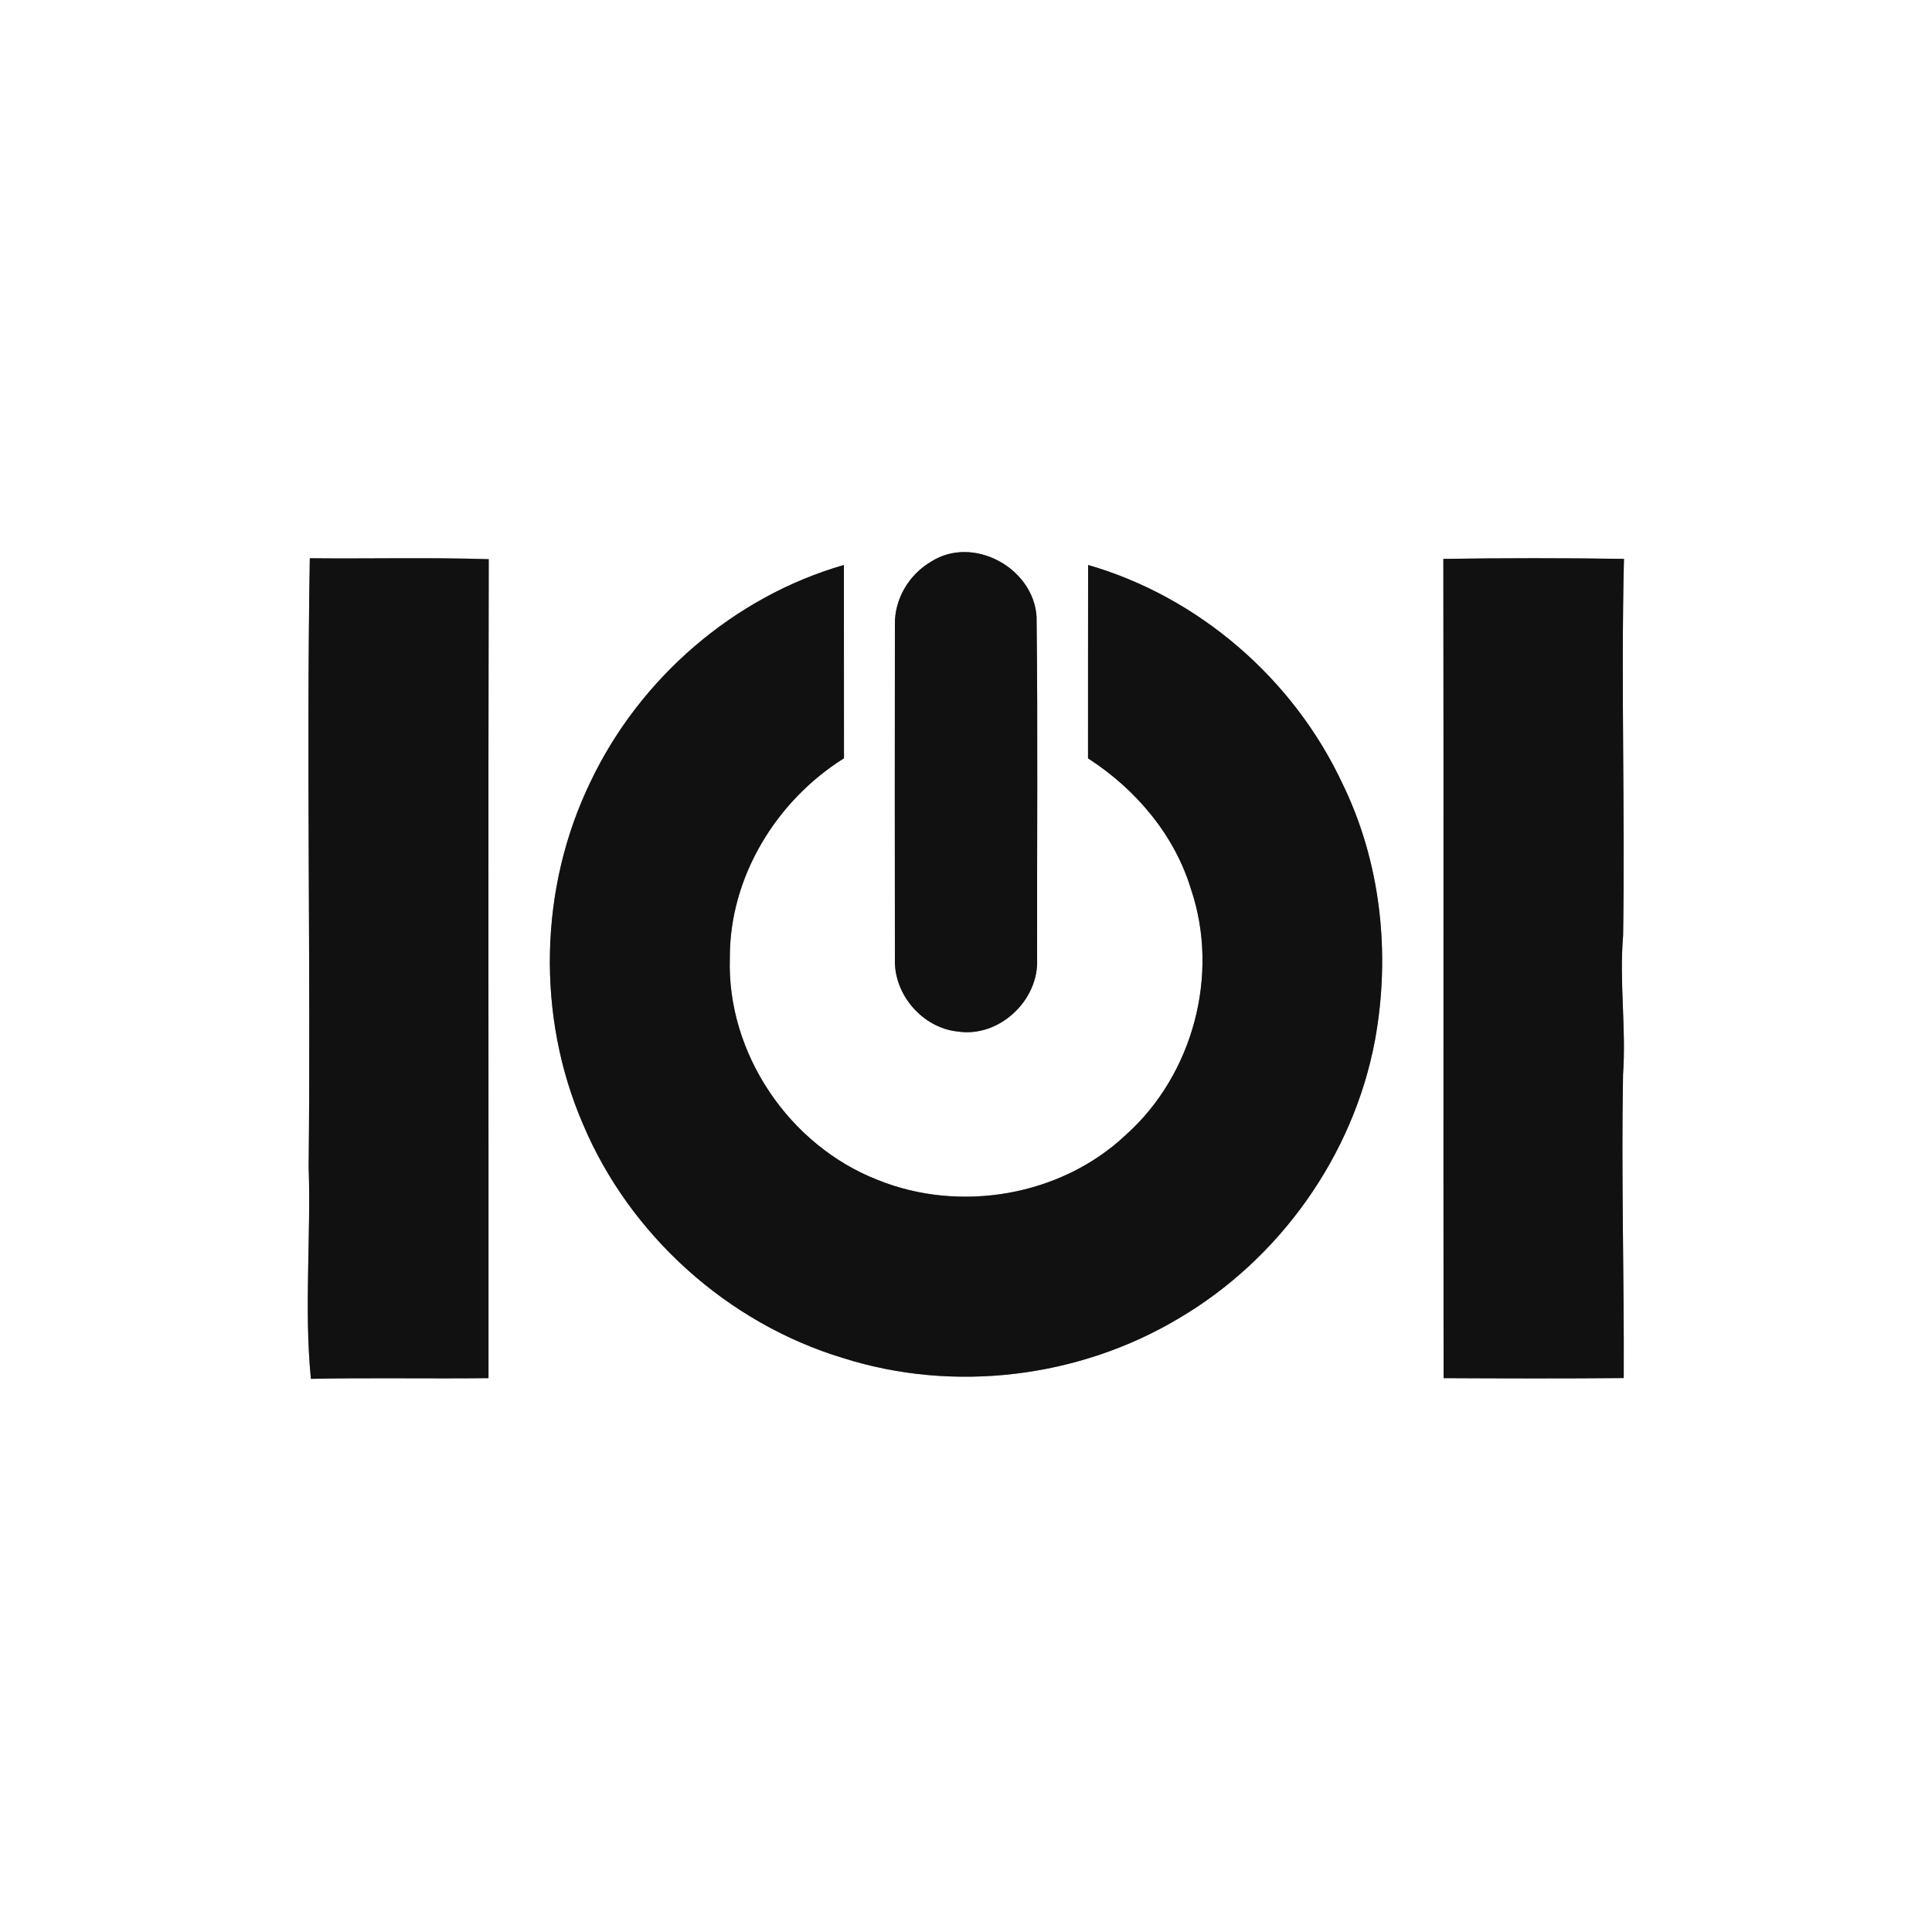 <?xml version="1.0" encoding="UTF-8" ?>
<!DOCTYPE svg PUBLIC "-//W3C//DTD SVG 1.1//EN" "http://www.w3.org/Graphics/SVG/1.1/DTD/svg11.dtd">
<svg width="250pt" height="250pt" viewBox="0 0 250 250" version="1.1" xmlns="http://www.w3.org/2000/svg">
<rect x="0" y="0" width="250" height="250" fill="#808080" stroke="none"/>
<g id="#ffffffff">
<path fill="#ffffff" opacity="1.00" d=" M 0.00 0.00 L 250.00 0.00 L 250.00 250.00 L 0.00 250.00 L 0.00 0.00 M 40.09 72.24 C 39.64 98.48 40.22 124.71 39.94 150.95 C 40.25 160.10 39.34 169.30 40.23 178.42 C 47.89 178.26 55.55 178.42 63.21 178.33 C 63.23 143.01 63.16 107.68 63.24 72.36 C 55.53 72.12 47.81 72.32 40.09 72.24 M 120.46 72.69 C 117.60 74.38 115.73 77.53 115.80 80.87 C 115.78 95.29 115.78 109.70 115.80 124.11 C 115.65 128.70 119.38 133.02 123.95 133.48 C 129.30 134.29 134.45 129.44 134.20 124.08 C 134.17 109.32 134.31 94.55 134.13 79.79 C 133.72 73.46 125.89 69.20 120.46 72.69 M 186.77 72.32 C 186.82 107.65 186.76 142.99 186.80 178.33 C 194.57 178.37 202.34 178.39 210.11 178.32 C 210.17 165.22 209.78 152.14 210.02 139.05 C 210.44 133.05 209.52 127.05 210.03 121.05 C 210.29 104.80 209.74 88.57 210.14 72.32 C 202.35 72.20 194.56 72.21 186.77 72.32 M 76.42 101.15 C 69.76 114.86 69.39 131.47 75.44 145.47 C 81.50 159.84 94.16 171.22 109.09 175.73 C 123.43 180.28 139.61 178.31 152.51 170.61 C 165.58 162.94 175.14 149.52 177.92 134.61 C 179.97 123.40 178.69 111.49 173.63 101.23 C 167.30 87.79 155.08 77.23 140.80 73.11 C 140.78 81.45 140.80 89.79 140.79 98.13 C 146.95 102.10 151.98 108.01 154.12 115.08 C 157.85 126.12 154.37 139.09 145.69 146.85 C 137.29 154.78 124.23 157.00 113.57 152.68 C 102.12 148.22 94.04 136.30 94.44 123.97 C 94.39 113.51 100.43 103.62 109.21 98.12 C 109.19 89.78 109.22 81.45 109.20 73.11 C 94.94 77.21 82.78 87.78 76.42 101.15 Z" />
</g>
<g id="#111111ff">
<path fill="#111111" opacity="1.00" d=" M 40.09 72.24 C 47.81 72.32 55.53 72.12 63.24 72.36 C 63.16 107.68 63.23 143.01 63.21 178.33 C 55.55 178.42 47.89 178.26 40.23 178.42 C 39.34 169.30 40.25 160.10 39.94 150.95 C 40.22 124.71 39.64 98.48 40.09 72.24 Z" />
<path fill="#111111" opacity="1.00" d=" M 120.46 72.69 C 125.89 69.20 133.72 73.46 134.13 79.79 C 134.31 94.55 134.17 109.32 134.20 124.08 C 134.45 129.44 129.30 134.29 123.95 133.48 C 119.38 133.02 115.65 128.70 115.80 124.11 C 115.78 109.70 115.78 95.29 115.80 80.87 C 115.73 77.53 117.60 74.38 120.46 72.69 Z" />
<path fill="#111111" opacity="1.00" d=" M 186.77 72.32 C 194.56 72.21 202.35 72.20 210.14 72.32 C 209.74 88.57 210.29 104.80 210.03 121.05 C 209.52 127.05 210.44 133.05 210.02 139.05 C 209.78 152.14 210.17 165.22 210.11 178.32 C 202.34 178.39 194.57 178.37 186.80 178.33 C 186.76 142.99 186.82 107.65 186.77 72.32 Z" />
<path fill="#111111" opacity="1.00" d=" M 76.42 101.15 C 82.78 87.78 94.94 77.21 109.20 73.11 C 109.22 81.45 109.19 89.78 109.21 98.12 C 100.43 103.62 94.39 113.51 94.44 123.97 C 94.04 136.30 102.12 148.22 113.57 152.68 C 124.23 157.00 137.29 154.78 145.69 146.85 C 154.37 139.09 157.85 126.12 154.12 115.08 C 151.98 108.01 146.95 102.10 140.79 98.13 C 140.80 89.79 140.78 81.45 140.80 73.11 C 155.08 77.23 167.30 87.79 173.63 101.23 C 178.69 111.49 179.97 123.40 177.92 134.61 C 175.14 149.52 165.58 162.94 152.51 170.61 C 139.61 178.31 123.43 180.28 109.09 175.73 C 94.16 171.22 81.50 159.84 75.44 145.47 C 69.39 131.47 69.76 114.86 76.42 101.15 Z" />
</g>
</svg>
